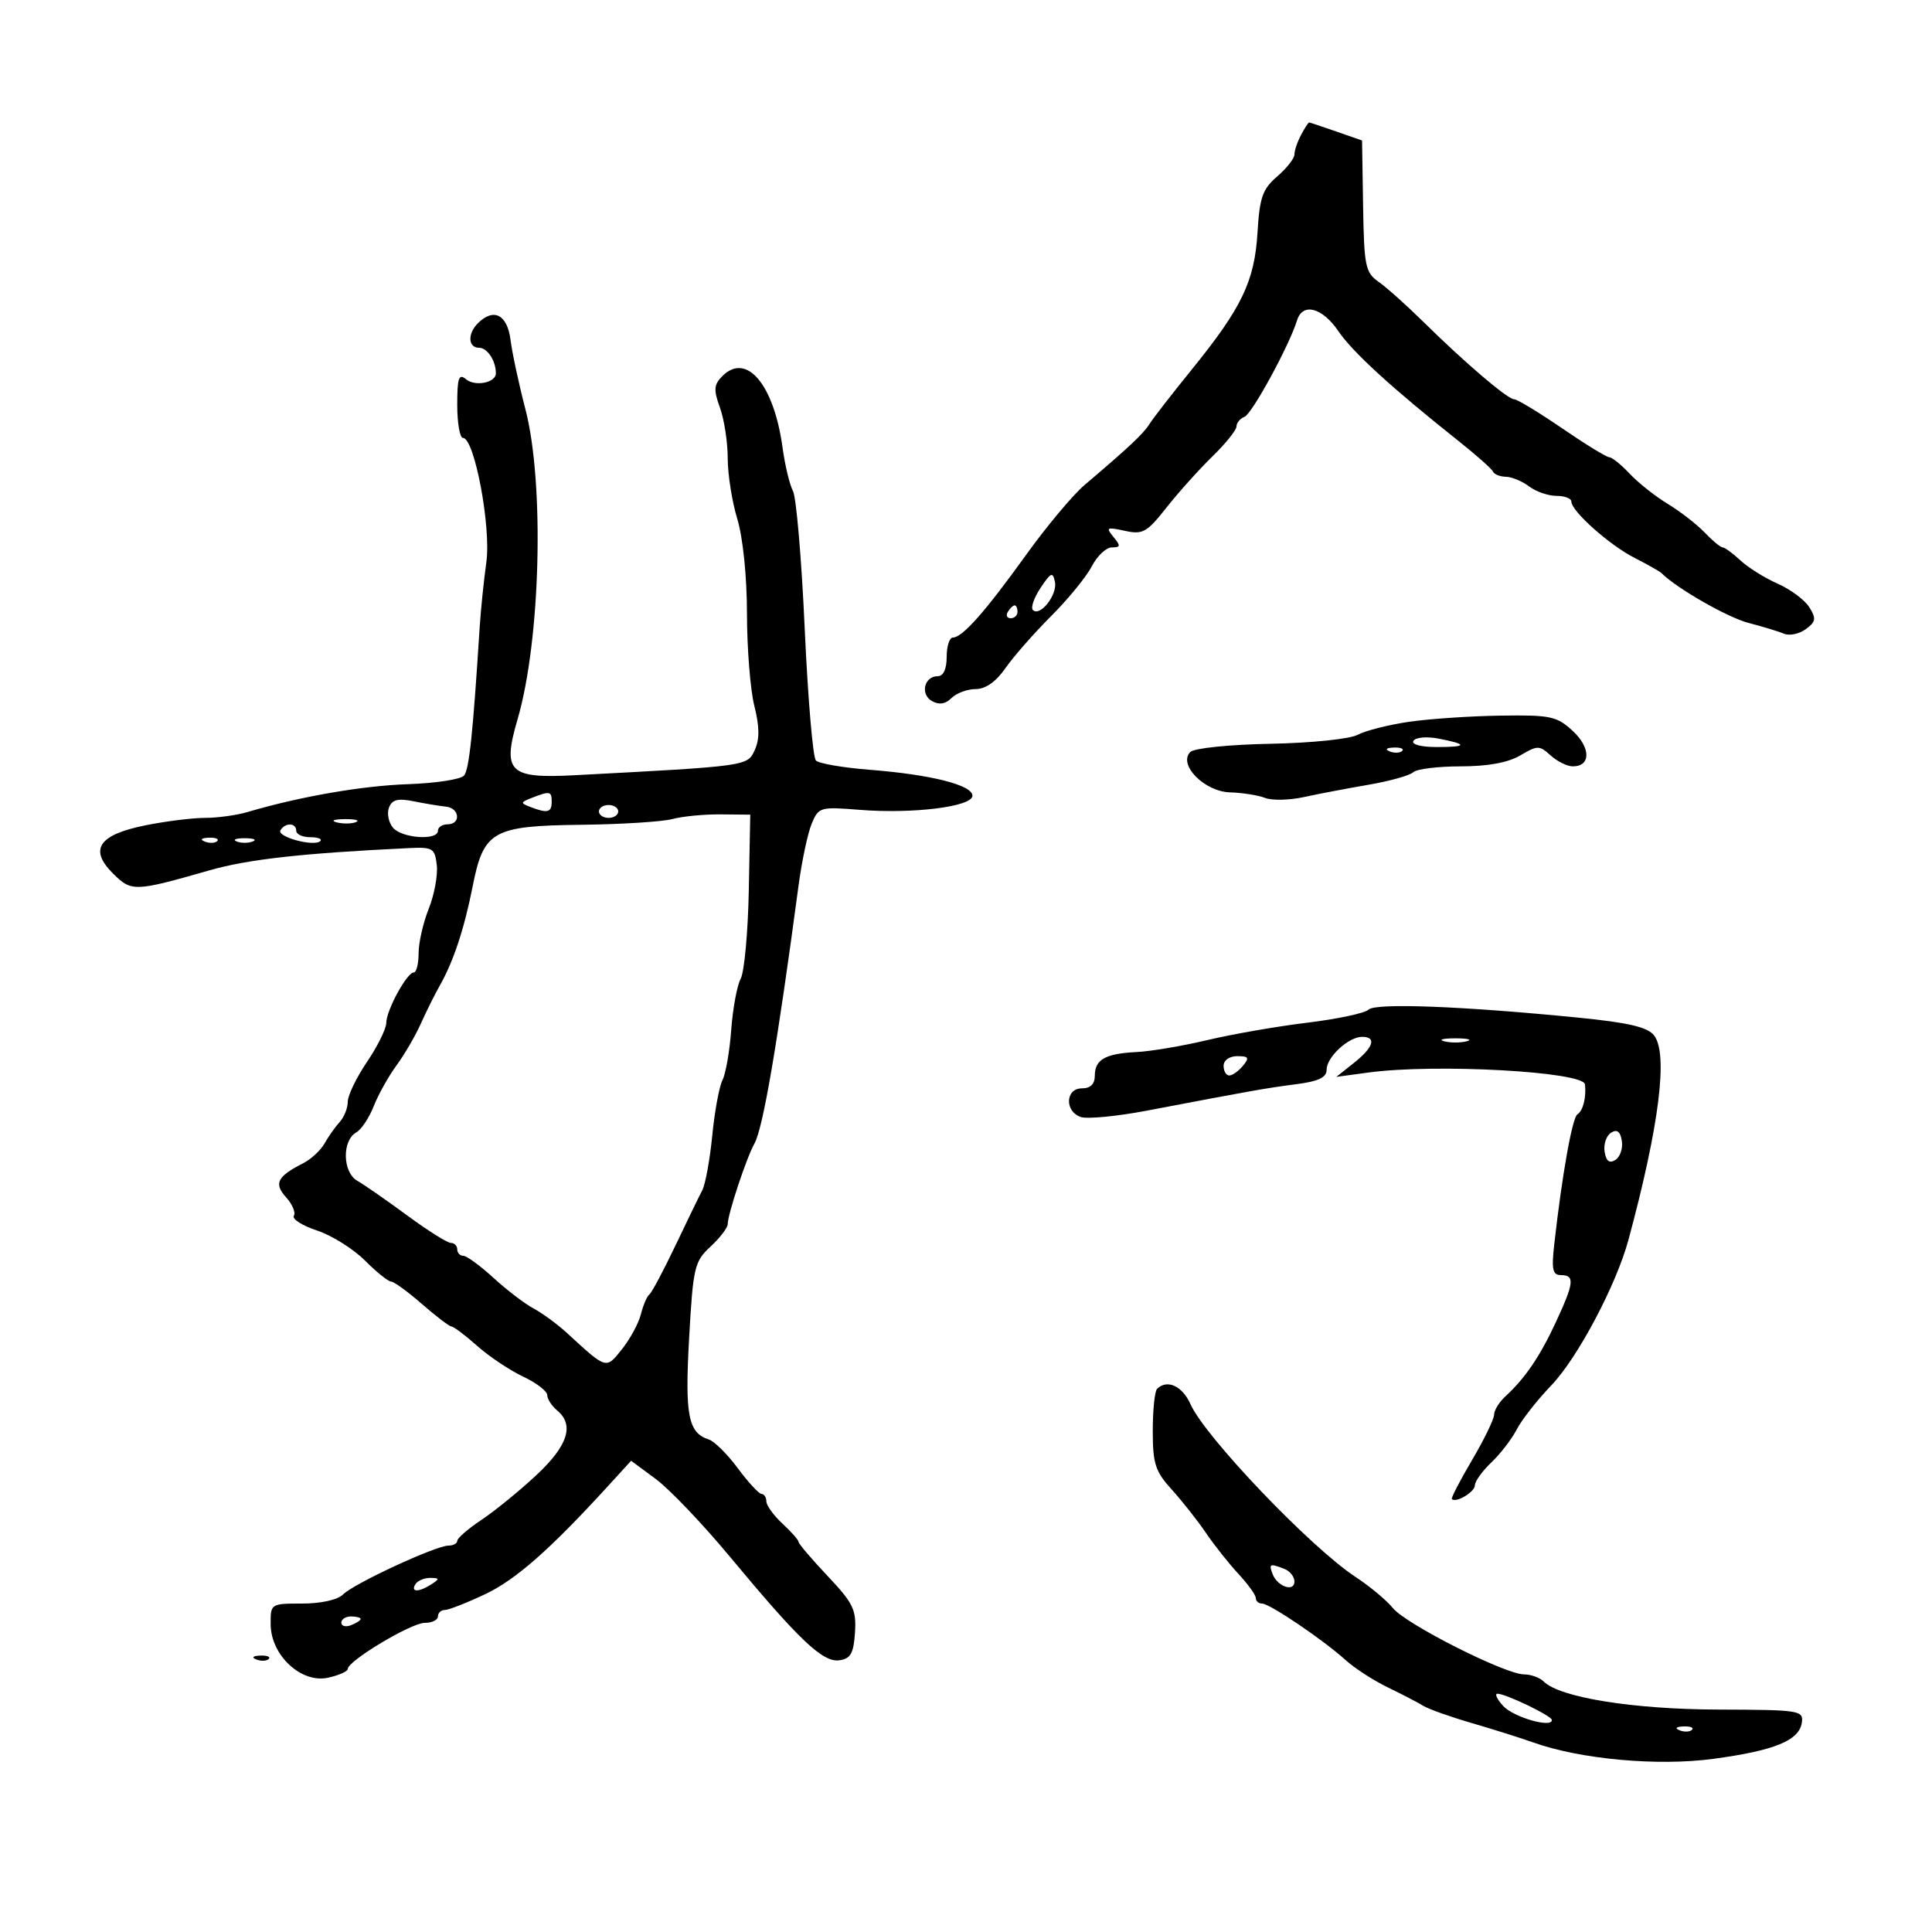 <svg xmlns="http://www.w3.org/2000/svg" width="300" height="300" viewBox="0 0 300 300" version="1.1">
	<path d="M 202.035 20.934 C 201.466 21.998, 201 23.370, 201 23.982 C 201 24.595, 199.796 26.131, 198.325 27.397 C 196.049 29.354, 195.592 30.655, 195.265 36.099 C 194.811 43.667, 192.839 47.779, 185.067 57.367 C 182.005 61.145, 179.050 64.951, 178.500 65.826 C 177.532 67.366, 175.345 69.422, 168.421 75.300 C 166.607 76.840, 162.508 81.739, 159.311 86.187 C 152.971 95.010, 149.435 99, 147.955 99 C 147.430 99, 147 100.350, 147 102 C 147 103.898, 146.488 105, 145.607 105 C 143.502 105, 142.856 107.820, 144.722 108.864 C 145.831 109.485, 146.811 109.332, 147.752 108.391 C 148.517 107.626, 150.205 107, 151.503 107 C 153.036 107, 154.656 105.861, 156.124 103.750 C 157.366 101.963, 160.550 98.335, 163.198 95.689 C 165.846 93.043, 168.696 89.555, 169.532 87.939 C 170.368 86.322, 171.770 85, 172.648 85 C 174.011 85, 174.046 84.761, 172.892 83.370 C 171.677 81.906, 171.855 81.809, 174.644 82.422 C 177.447 83.037, 178.079 82.686, 181.125 78.823 C 182.981 76.468, 186.188 72.898, 188.250 70.888 C 190.313 68.878, 192 66.780, 192 66.224 C 192 65.668, 192.563 64.992, 193.250 64.721 C 194.422 64.258, 200.225 53.602, 201.402 49.750 C 202.260 46.945, 205.311 47.736, 207.815 51.413 C 210.055 54.703, 216.122 60.249, 226.500 68.494 C 229.250 70.678, 231.650 72.811, 231.833 73.233 C 232.017 73.655, 232.917 74.014, 233.833 74.032 C 234.750 74.049, 236.374 74.724, 237.441 75.532 C 238.509 76.339, 240.421 77, 241.691 77 C 242.961 77, 244 77.397, 244 77.881 C 244 79.371, 249.924 84.650, 253.814 86.627 C 255.841 87.657, 257.725 88.725, 258 89 C 260.361 91.361, 268.269 95.885, 271.500 96.724 C 273.700 97.295, 276.188 98.050, 277.029 98.403 C 277.869 98.756, 279.385 98.439, 280.397 97.699 C 281.970 96.548, 282.051 96.054, 280.953 94.296 C 280.246 93.164, 278.037 91.519, 276.045 90.640 C 274.052 89.761, 271.445 88.132, 270.252 87.021 C 269.060 85.909, 267.818 85, 267.494 85 C 267.170 85, 265.913 83.962, 264.702 82.692 C 263.491 81.423, 260.917 79.426, 258.983 78.255 C 257.049 77.083, 254.383 74.972, 253.059 73.562 C 251.735 72.153, 250.308 71, 249.889 71 C 249.470 71, 246.169 68.975, 242.553 66.500 C 238.938 64.025, 235.594 62, 235.121 62 C 234.105 62, 227.493 56.358, 220.952 49.910 C 218.391 47.386, 215.290 44.616, 214.060 43.755 C 212.015 42.322, 211.810 41.317, 211.662 32.001 L 211.500 21.814 207.500 20.422 C 205.300 19.656, 203.403 19.023, 203.285 19.015 C 203.167 19.007, 202.605 19.870, 202.035 20.934 M 74.200 50.200 C 72.573 51.827, 72.683 54, 74.393 54 C 75.674 54, 77 56.021, 77 57.975 C 77 59.425, 73.783 60.065, 72.373 58.895 C 71.239 57.954, 71 58.648, 71 62.878 C 71 65.695, 71.402 68, 71.892 68 C 73.678 68, 76.280 81.853, 75.519 87.307 C 75.120 90.163, 74.651 94.750, 74.477 97.500 C 73.436 113.929, 72.851 119.475, 72.059 120.429 C 71.570 121.018, 67.644 121.621, 63.335 121.768 C 56.233 122.011, 46.583 123.687, 38.429 126.094 C 36.740 126.592, 33.778 127, 31.846 127 C 29.914 127, 25.764 127.516, 22.623 128.147 C 15.330 129.611, 13.783 131.874, 17.521 135.611 C 20.407 138.498, 20.856 138.484, 32.500 135.152 C 38.551 133.421, 46.891 132.490, 63.500 131.692 C 67.204 131.514, 67.524 131.710, 67.825 134.335 C 68.003 135.894, 67.441 138.941, 66.575 141.105 C 65.709 143.270, 65 146.381, 65 148.020 C 65 149.659, 64.662 151.003, 64.250 151.006 C 63.182 151.015, 60.003 156.842, 59.982 158.831 C 59.972 159.749, 58.622 162.480, 56.982 164.900 C 55.342 167.321, 54 170.101, 54 171.079 C 54 172.057, 53.438 173.471, 52.750 174.221 C 52.063 174.971, 51.006 176.465, 50.402 177.542 C 49.798 178.619, 48.297 180.010, 47.068 180.634 C 43.040 182.677, 42.488 183.777, 44.422 185.913 C 45.397 186.992, 45.942 188.285, 45.631 188.788 C 45.320 189.291, 46.936 190.319, 49.222 191.073 C 51.508 191.828, 54.853 193.920, 56.656 195.722 C 58.458 197.525, 60.291 199, 60.728 199 C 61.164 199, 63.317 200.566, 65.511 202.481 C 67.705 204.395, 69.777 205.970, 70.114 205.981 C 70.452 205.991, 72.252 207.352, 74.114 209.004 C 75.977 210.656, 79.176 212.793, 81.224 213.754 C 83.273 214.714, 84.960 216.007, 84.974 216.628 C 84.988 217.248, 85.675 218.315, 86.500 219 C 89.232 221.267, 88.195 224.487, 83.250 229.092 C 80.638 231.524, 76.816 234.636, 74.757 236.007 C 72.698 237.378, 71.011 238.838, 71.007 239.250 C 71.003 239.662, 70.387 240, 69.638 240 C 67.682 240, 54.967 245.890, 53.280 247.577 C 52.434 248.423, 49.857 249, 46.929 249 C 42.029 249, 42 249.019, 42.028 252.250 C 42.069 257.048, 46.784 261.426, 50.928 260.516 C 52.618 260.145, 54 259.532, 54 259.155 C 54 257.900, 63.846 252, 65.940 252 C 67.073 252, 68 251.550, 68 251 C 68 250.450, 68.479 250, 69.064 250 C 69.649 250, 72.462 248.899, 75.314 247.554 C 80.082 245.306, 85.393 240.629, 94.496 230.664 L 98.001 226.828 101.836 229.664 C 103.946 231.224, 109.106 236.633, 113.304 241.684 C 124.156 254.745, 127.778 258.173, 130.341 257.808 C 132.088 257.559, 132.550 256.736, 132.762 253.500 C 132.994 249.966, 132.499 248.943, 128.512 244.721 C 126.031 242.092, 124 239.708, 124 239.423 C 124 239.138, 122.875 237.862, 121.500 236.588 C 120.125 235.313, 119 233.760, 119 233.135 C 119 232.511, 118.662 231.989, 118.250 231.976 C 117.838 231.963, 116.179 230.167, 114.565 227.985 C 112.950 225.803, 110.924 223.793, 110.062 223.520 C 106.860 222.503, 106.332 219.781, 107.007 207.769 C 107.627 196.751, 107.829 195.888, 110.333 193.567 C 111.800 192.208, 113 190.640, 113 190.083 C 113 188.557, 115.913 179.766, 117.139 177.591 C 118.479 175.214, 120.674 162.390, 123.992 137.553 C 124.503 133.733, 125.420 129.400, 126.031 127.924 C 127.107 125.328, 127.346 125.258, 133.466 125.749 C 141.757 126.415, 151 125.260, 151 123.558 C 151 121.900, 144.558 120.276, 135.022 119.529 C 130.909 119.207, 127.161 118.561, 126.693 118.093 C 126.226 117.626, 125.444 108.413, 124.956 97.619 C 124.467 86.826, 123.647 77.209, 123.133 76.248 C 122.618 75.287, 121.890 72.250, 121.514 69.500 C 120.177 59.713, 115.924 54.647, 112.184 58.387 C 110.841 59.730, 110.780 60.503, 111.796 63.311 C 112.458 65.143, 113 68.676, 113 71.162 C 113 73.648, 113.670 77.891, 114.489 80.591 C 115.368 83.489, 115.983 89.517, 115.989 95.307 C 115.995 100.701, 116.510 107.140, 117.134 109.616 C 117.945 112.839, 117.964 114.784, 117.200 116.461 C 116.055 118.972, 116.195 118.953, 89.235 120.376 C 79.018 120.916, 77.973 119.890, 80.370 111.682 C 83.953 99.413, 84.565 74.951, 81.576 63.500 C 80.571 59.650, 79.533 54.813, 79.269 52.750 C 78.768 48.827, 76.642 47.758, 74.200 50.200 M 161.580 91.281 C 160.562 92.811, 160.026 94.359, 160.388 94.722 C 161.493 95.826, 164.218 92.361, 163.812 90.368 C 163.481 88.744, 163.189 88.864, 161.580 91.281 M 156.500 95 C 156.160 95.550, 156.359 96, 156.941 96 C 157.523 96, 158 95.550, 158 95 C 158 94.450, 157.802 94, 157.559 94 C 157.316 94, 156.840 94.450, 156.500 95 M 218.752 112.086 C 215.590 112.549, 212.016 113.456, 210.808 114.103 C 209.580 114.760, 203.607 115.373, 197.251 115.494 C 190.900 115.614, 185.424 116.176, 184.833 116.767 C 182.882 118.718, 187.018 122.923, 191 123.039 C 192.925 123.095, 195.374 123.483, 196.442 123.901 C 197.511 124.319, 200.211 124.262, 202.442 123.775 C 204.674 123.287, 209.200 122.424, 212.500 121.856 C 215.800 121.289, 218.928 120.414, 219.450 119.912 C 219.972 119.411, 223.278 119, 226.796 119 C 231.008 119, 234.169 118.422, 236.055 117.308 C 238.745 115.719, 239.033 115.719, 240.788 117.308 C 241.816 118.239, 243.361 119, 244.222 119 C 247.035 119, 247.037 116.115, 244.226 113.508 C 241.750 111.213, 240.797 111.010, 233.010 111.122 C 228.330 111.189, 221.913 111.623, 218.752 112.086 M 219.480 115.033 C 219.131 115.597, 220.641 116, 223.108 116 C 227.906 116, 227.966 115.566, 223.289 114.676 C 221.523 114.340, 219.809 114.501, 219.480 115.033 M 215.813 116.683 C 216.534 116.972, 217.397 116.936, 217.729 116.604 C 218.061 116.272, 217.471 116.036, 216.417 116.079 C 215.252 116.127, 215.015 116.364, 215.813 116.683 M 82.573 123.895 C 80.785 124.596, 80.773 124.699, 82.405 125.325 C 85.015 126.327, 85.667 126.162, 85.667 124.500 C 85.667 122.846, 85.390 122.792, 82.573 123.895 M 60.400 125.401 C 60.057 126.294, 60.332 127.695, 61.011 128.513 C 62.388 130.172, 68 130.563, 68 129 C 68 128.450, 68.675 128, 69.500 128 C 71.610 128, 71.380 125.466, 69.250 125.255 C 68.287 125.160, 66.043 124.788, 64.262 124.429 C 61.785 123.930, 60.876 124.159, 60.400 125.401 M 93 126 C 93 126.550, 93.675 127, 94.500 127 C 95.325 127, 96 126.550, 96 126 C 96 125.450, 95.325 125, 94.500 125 C 93.675 125, 93 125.450, 93 126 M 104.434 127.176 C 102.862 127.597, 96.489 128, 90.272 128.072 C 76.467 128.233, 75.099 129.008, 73.392 137.641 C 72.090 144.229, 70.411 149.303, 68.311 153 C 67.530 154.375, 66.199 157.046, 65.354 158.936 C 64.509 160.827, 62.805 163.752, 61.568 165.436 C 60.332 167.121, 58.739 169.973, 58.029 171.774 C 57.319 173.574, 56.106 175.401, 55.333 175.833 C 53.079 177.095, 53.183 182.037, 55.491 183.359 C 56.587 183.987, 60.079 186.412, 63.253 188.750 C 66.426 191.088, 69.467 193, 70.011 193 C 70.555 193, 71 193.450, 71 194 C 71 194.550, 71.425 195, 71.944 195 C 72.464 195, 74.576 196.545, 76.638 198.434 C 78.699 200.323, 81.499 202.461, 82.860 203.184 C 84.220 203.908, 86.558 205.625, 88.055 207 C 94.246 212.686, 94.080 212.637, 96.590 209.490 C 97.849 207.911, 99.167 205.472, 99.519 204.070 C 99.871 202.667, 100.460 201.291, 100.829 201.010 C 101.198 200.730, 103.001 197.350, 104.835 193.500 C 106.669 189.650, 108.565 185.744, 109.050 184.820 C 109.534 183.895, 110.232 180.070, 110.600 176.320 C 110.969 172.569, 111.682 168.701, 112.184 167.724 C 112.687 166.746, 113.299 163.235, 113.543 159.920 C 113.787 156.605, 114.450 153.028, 115.015 151.971 C 115.581 150.914, 116.147 144.751, 116.272 138.275 L 116.500 126.500 111.897 126.456 C 109.365 126.431, 106.007 126.755, 104.434 127.176 M 52.269 127.693 C 53.242 127.947, 54.592 127.930, 55.269 127.656 C 55.946 127.382, 55.150 127.175, 53.500 127.195 C 51.850 127.215, 51.296 127.439, 52.269 127.693 M 43.550 128.919 C 42.918 129.942, 48.798 131.535, 49.738 130.595 C 50.066 130.268, 49.358 130, 48.167 130 C 46.975 130, 46 129.550, 46 129 C 46 127.746, 44.310 127.690, 43.550 128.919 M 31.813 130.683 C 32.534 130.972, 33.397 130.936, 33.729 130.604 C 34.061 130.272, 33.471 130.036, 32.417 130.079 C 31.252 130.127, 31.015 130.364, 31.813 130.683 M 36.750 130.662 C 37.438 130.940, 38.563 130.940, 39.250 130.662 C 39.938 130.385, 39.375 130.158, 38 130.158 C 36.625 130.158, 36.063 130.385, 36.750 130.662 M 212.500 156.777 C 211.950 157.323, 207.675 158.234, 203 158.802 C 198.325 159.369, 191.350 160.583, 187.500 161.498 C 183.650 162.413, 178.700 163.251, 176.500 163.360 C 171.614 163.602, 170 164.521, 170 167.059 C 170 168.333, 169.313 169, 168 169 C 165.403 169, 165.295 172.642, 167.868 173.458 C 168.896 173.784, 173.509 173.333, 178.118 172.455 C 194.624 169.310, 196.562 168.967, 201.250 168.360 C 204.750 167.907, 206 167.311, 206 166.095 C 206 164.140, 209.397 161, 211.511 161 C 213.797 161, 213.288 162.626, 210.250 165.036 L 207.500 167.218 212.500 166.541 C 222.907 165.132, 245.906 166.396, 246.118 168.389 C 246.335 170.421, 245.811 172.493, 244.943 173.033 C 244.139 173.532, 242.554 182.425, 241.340 193.250 C 240.902 197.156, 241.091 198, 242.403 198 C 244.558 198, 244.422 199.220, 241.590 205.314 C 239.114 210.641, 236.818 214.016, 233.750 216.836 C 232.787 217.721, 232 218.999, 232 219.678 C 232 220.356, 230.464 223.518, 228.586 226.705 C 226.709 229.892, 225.294 232.623, 225.443 232.774 C 226.085 233.422, 229.002 231.683, 229.017 230.643 C 229.027 230.014, 230.177 228.416, 231.574 227.090 C 232.971 225.765, 234.747 223.456, 235.521 221.959 C 236.295 220.462, 238.708 217.385, 240.884 215.121 C 244.962 210.876, 250.972 199.536, 252.872 192.500 C 257.656 174.780, 259.053 163.616, 256.842 160.776 C 255.835 159.482, 252.879 158.792, 245 158.011 C 226.950 156.222, 213.571 155.714, 212.500 156.777 M 224.250 161.689 C 225.213 161.941, 226.787 161.941, 227.750 161.689 C 228.713 161.438, 227.925 161.232, 226 161.232 C 224.075 161.232, 223.287 161.438, 224.250 161.689 M 190 165.500 C 190 166.325, 190.395 167, 190.878 167 C 191.360 167, 192.315 166.325, 193 165.500 C 194.040 164.247, 193.896 164, 192.122 164 C 190.902 164, 190 164.638, 190 165.500 M 250.163 175.889 C 249.427 176.349, 248.977 177.676, 249.163 178.837 C 249.399 180.316, 249.901 180.698, 250.837 180.111 C 251.573 179.651, 252.023 178.324, 251.837 177.163 C 251.601 175.684, 251.099 175.302, 250.163 175.889 M 179.667 215.667 C 179.300 216.033, 179 218.970, 179 222.193 C 179 227.272, 179.390 228.483, 181.929 231.277 C 183.539 233.049, 185.928 236.075, 187.236 238 C 188.544 239.925, 190.826 242.803, 192.307 244.396 C 193.788 245.989, 195 247.676, 195 248.146 C 195 248.616, 195.437 249, 195.971 249 C 197.151 249, 205.470 254.629, 208.966 257.793 C 210.360 259.053, 213.300 260.955, 215.500 262.018 C 217.700 263.081, 220.175 264.367, 221 264.876 C 221.825 265.386, 225.200 266.587, 228.500 267.546 C 231.800 268.505, 236.105 269.863, 238.066 270.563 C 245.392 273.179, 257.409 274.276, 266.036 273.115 C 275.544 271.835, 279.387 270.263, 279.787 267.491 C 280.061 265.590, 279.472 265.498, 266.787 265.462 C 253.594 265.424, 242.189 263.589, 239.704 261.104 C 239.097 260.497, 237.728 260, 236.663 260 C 233.735 260, 218.315 252.206, 216.283 249.699 C 215.302 248.490, 212.700 246.319, 210.500 244.876 C 203.528 240.302, 187.099 223.104, 184.852 218.028 C 183.603 215.207, 181.214 214.119, 179.667 215.667 M 197.609 244.423 C 198.356 246.371, 201 247.270, 201 245.576 C 201 244.827, 200.288 243.941, 199.418 243.607 C 197.173 242.745, 196.996 242.825, 197.609 244.423 M 64.500 246 C 63.718 247.266, 65.042 247.266, 67 246 C 68.293 245.165, 68.266 245.029, 66.809 245.015 C 65.879 245.007, 64.840 245.450, 64.500 246 M 53 251.969 C 53 252.501, 53.675 252.678, 54.500 252.362 C 55.325 252.045, 56 251.609, 56 251.393 C 56 251.177, 55.325 251, 54.500 251 C 53.675 251, 53 251.436, 53 251.969 M 39.813 257.683 C 40.534 257.972, 41.397 257.936, 41.729 257.604 C 42.061 257.272, 41.471 257.036, 40.417 257.079 C 39.252 257.127, 39.015 257.364, 39.813 257.683 M 233.405 264.895 C 234.990 266.647, 241.033 268.388, 240.974 267.077 C 240.946 266.435, 233.820 263, 232.517 263 C 232.062 263, 232.462 263.853, 233.405 264.895 M 260.813 268.683 C 261.534 268.972, 262.397 268.936, 262.729 268.604 C 263.061 268.272, 262.471 268.036, 261.417 268.079 C 260.252 268.127, 260.015 268.364, 260.813 268.683" stroke="none" fill="black" fill-rule="evenodd"/>
</svg>